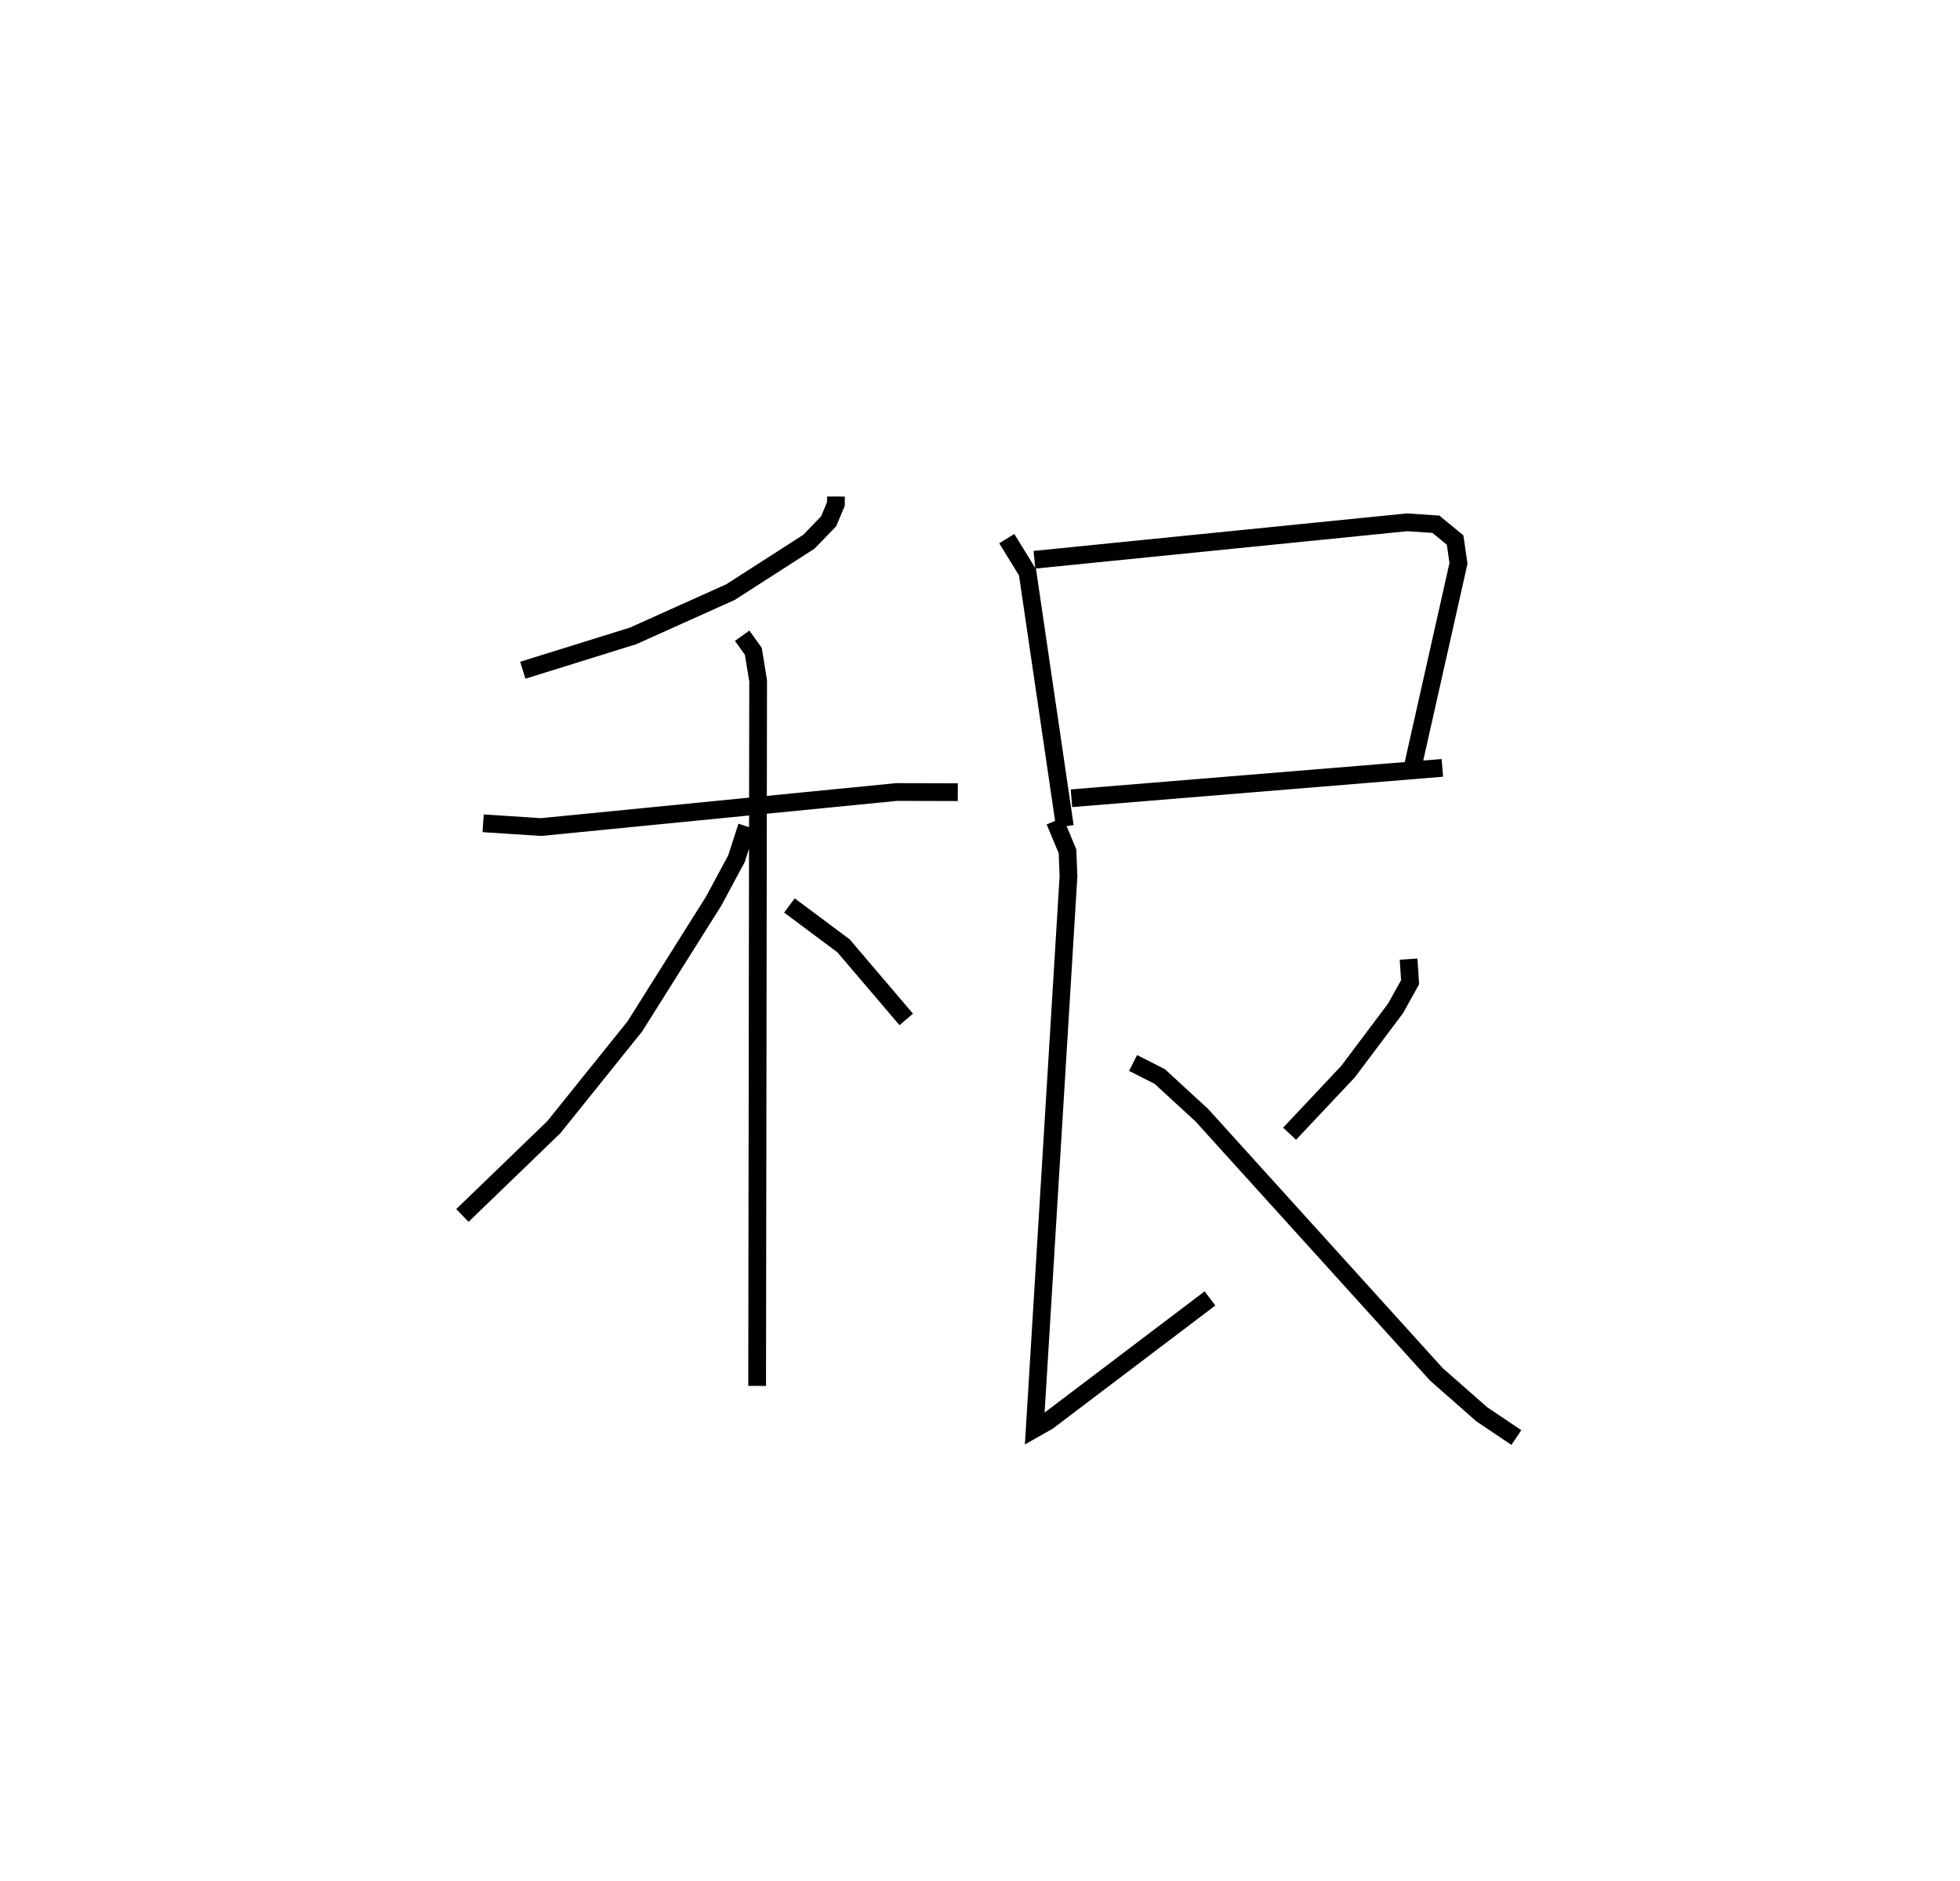 <?xml version="1.0" encoding="utf-8" ?>
<svg baseProfile="full" height="106.004" version="1.1" width="110.456" xmlns="http://www.w3.org/2000/svg" xmlns:ev="http://www.w3.org/2001/xml-events" xmlns:xlink="http://www.w3.org/1999/xlink"><defs /><rect fill="white" height="106.004" width="110.456" x="0" y="0" /><path d="M25,25 m0.0,0.0 m22.109,2.98 l-0.001,0.417 -0.409,0.977 l-1.117,1.155 -4.416,2.837 l-5.491,2.468 -6.213,1.933 m-2.235,8.626 l3.27,0.211 20.028,-1.974 l3.452,0.009 m-12.152,-8.816 l0.63,0.88 0.27,1.659 l-0.056,39.733 m-0.578,-31.526 l-0.586,1.818 -1.282,2.384 l-4.444,7.063 -4.567,5.682 l-5.154,4.975 m18.43,-17.468 l3.051,2.275 3.533,4.147 m5.665,-27.094 l1.17,1.903 2.103,14.312 m-1.714,-15.023 l20.998,-2.111 1.628,0.11 l1.08,0.887 0.192,1.313 l-2.539,11.293 m-19.273,1.947 l20.902,-1.712 m-21.837,2.994 l0.713,1.71 0.055,1.398 l-1.902,31.133 0.738,-0.418 l9.137,-6.921 m11.193,-19.119 l0.085,1.3 -0.817,1.471 l-2.681,3.568 -3.293,3.499 m-8.82,-3.986 l1.501,0.761 2.366,2.174 l13.23,14.615 2.556,2.247 l1.946,1.309 " fill="none" stroke="black" stroke-width="1" /></svg>